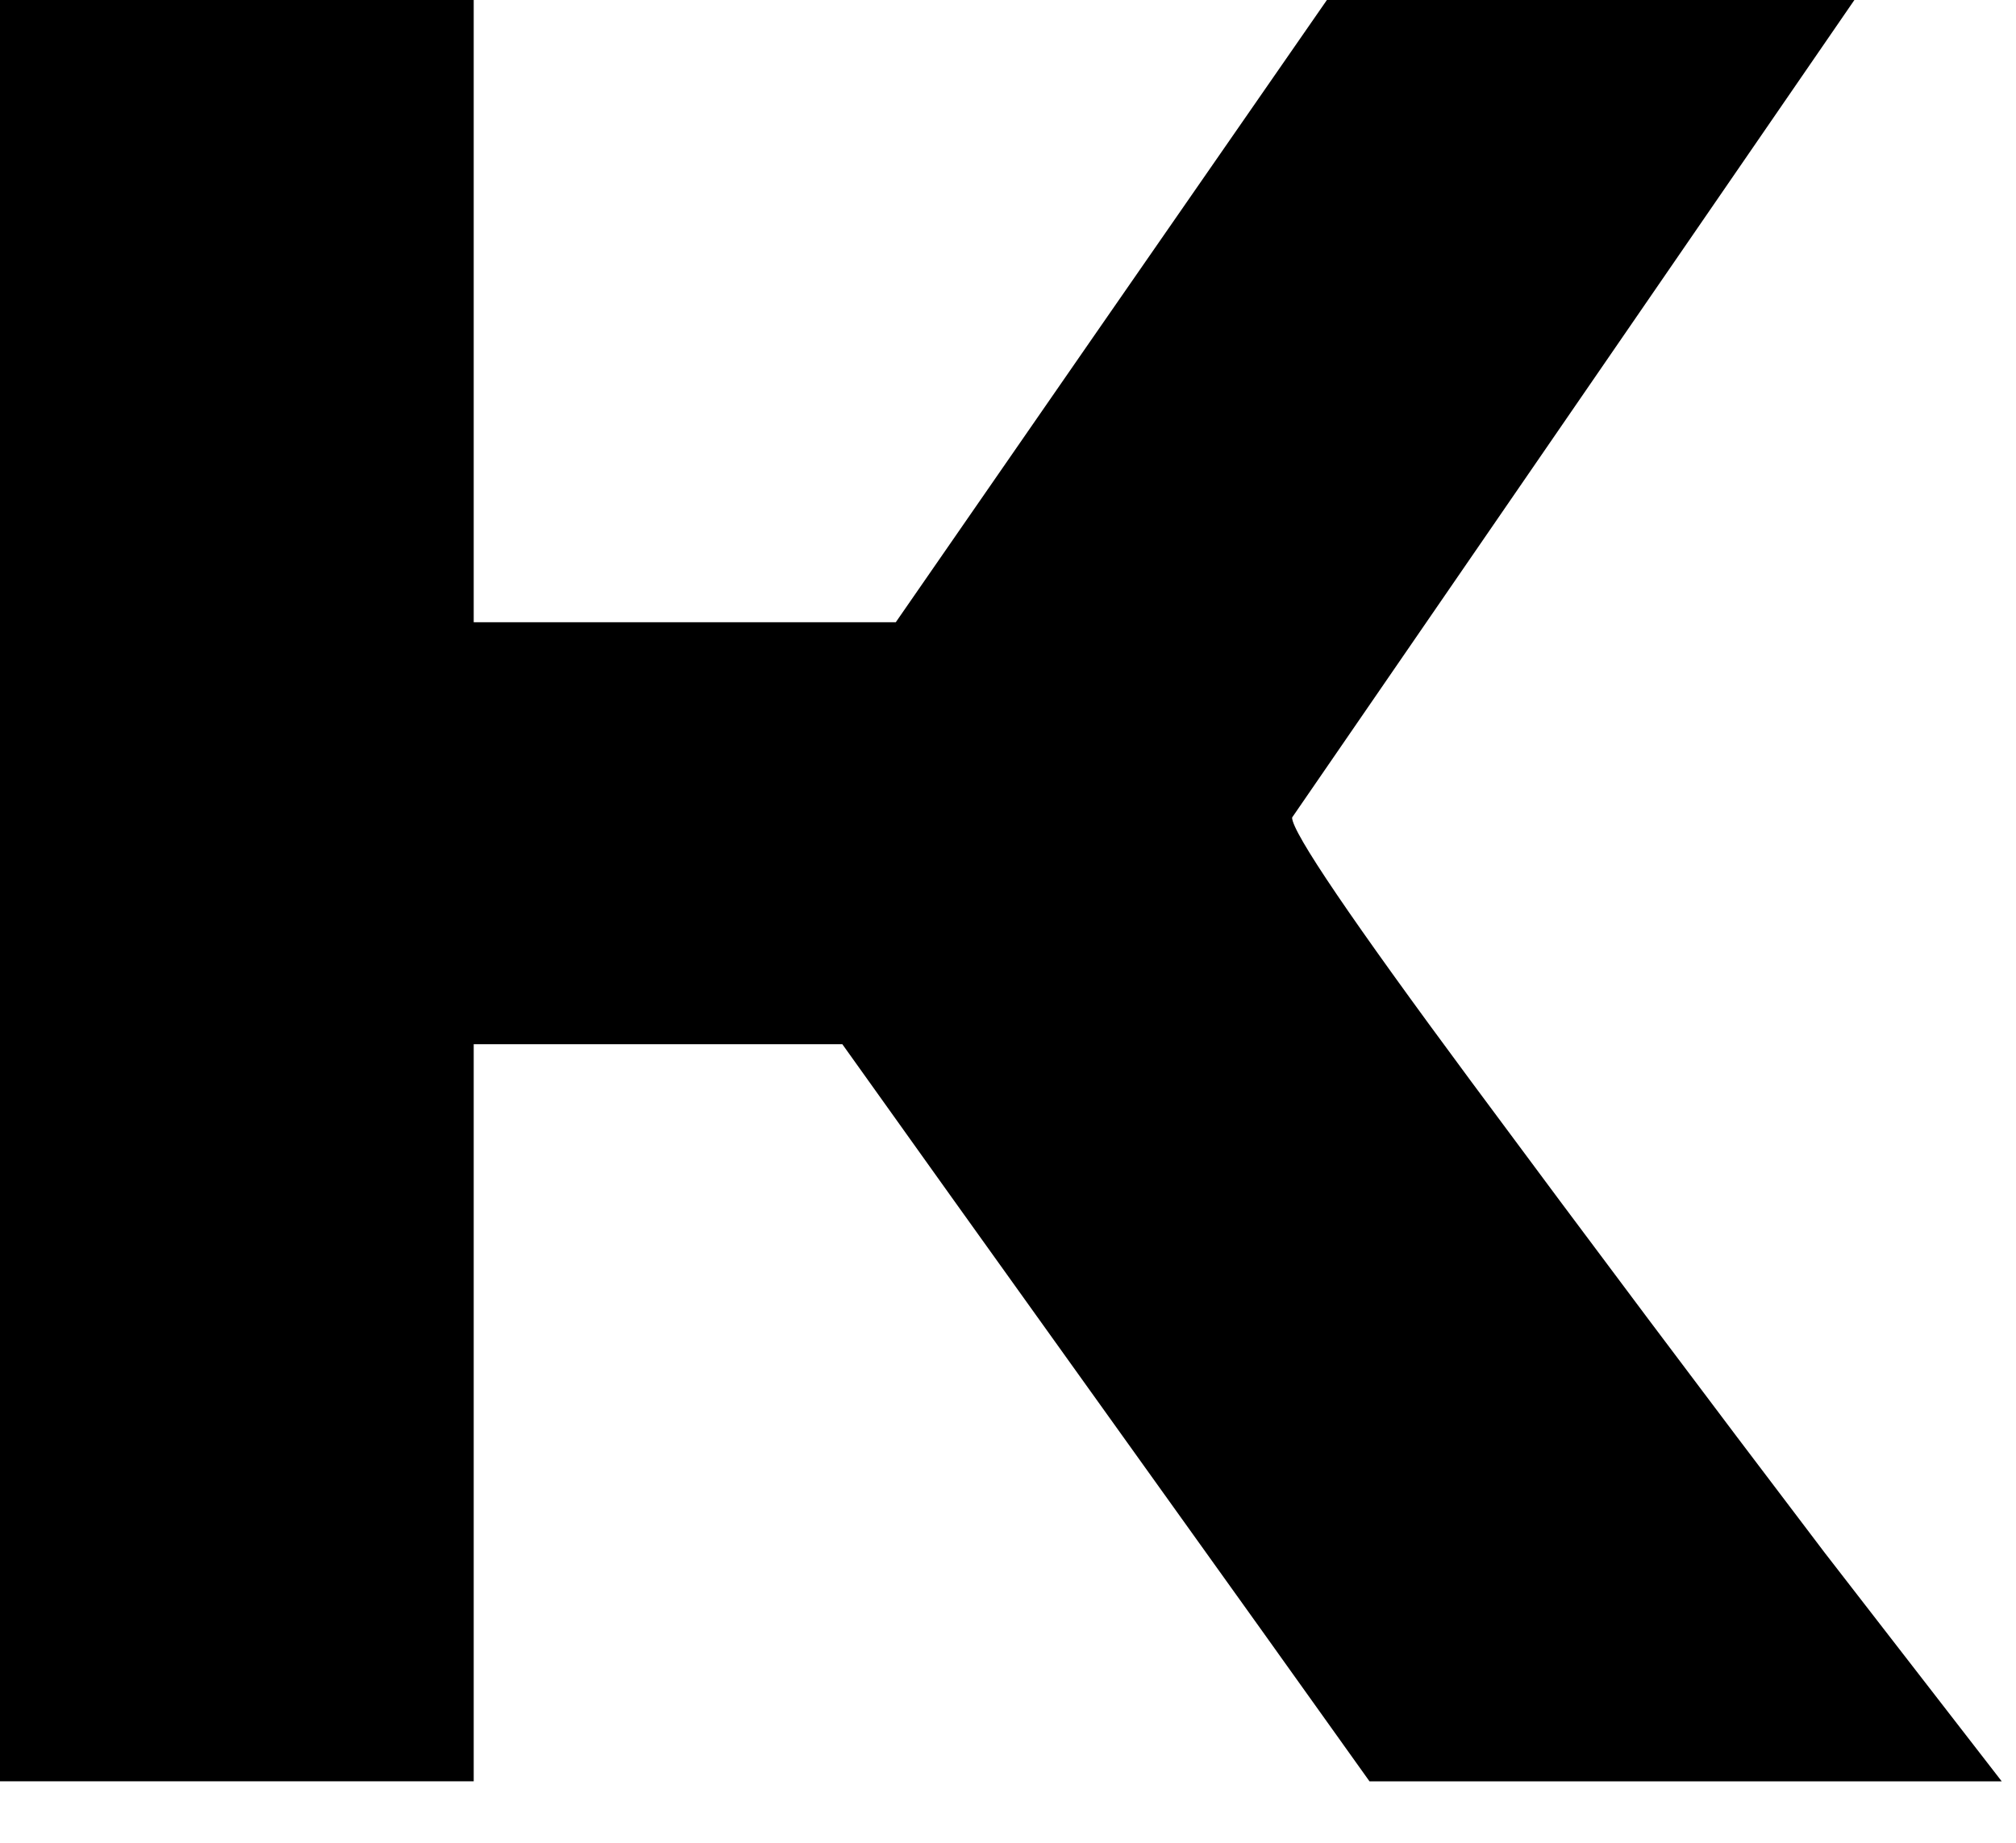<!-- Generated by IcoMoon.io -->
<svg version="1.1" xmlns="http://www.w3.org/2000/svg" width="35" height="32" viewBox="0 0 35 32">
<title>klout</title>
<path d="M0 30.933v-32h8.224v11.872h7.328q2.72-3.936 8.224-11.872h9.152l-10.496 15.264q0 0.384 3.104 4.576t6.144 8.192l3.072 3.968h-10.976q-1.504-2.112-4.576-6.4t-4.576-6.4h-6.4v12.8h-8.224z"></path>
</svg>
